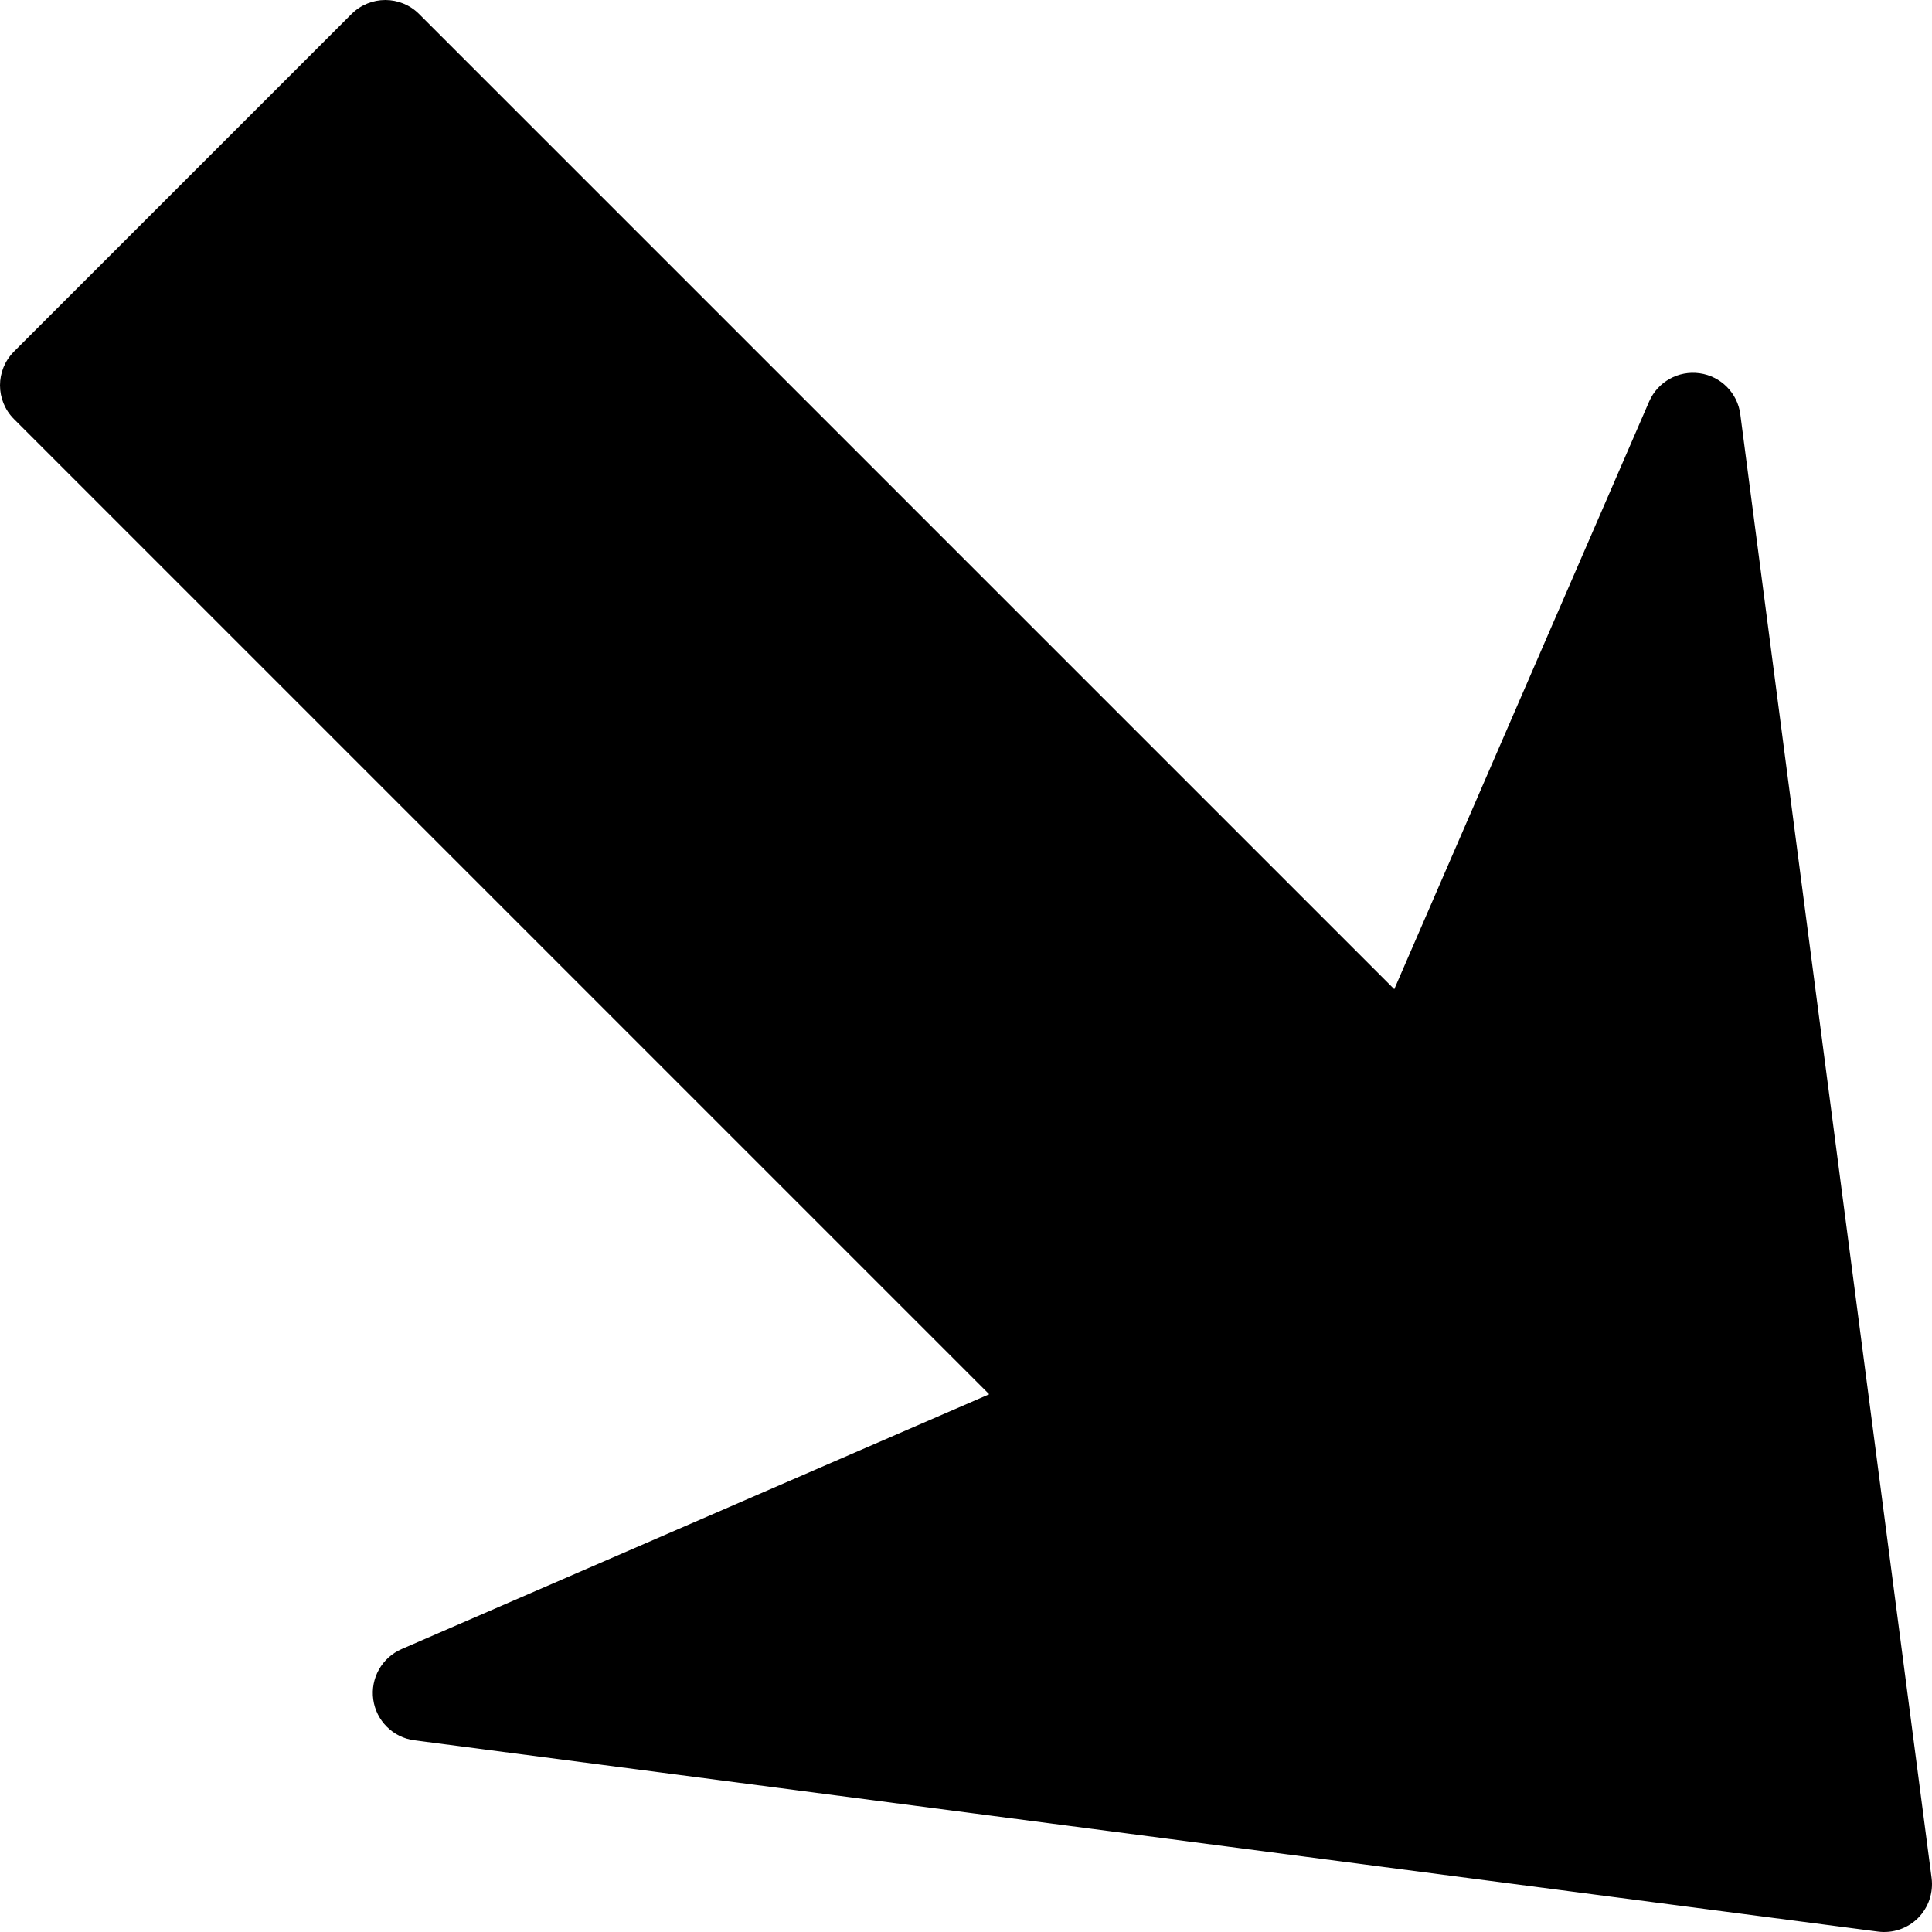 <?xml version="1.0" encoding="iso-8859-1"?>
<!-- Generator: Adobe Illustrator 16.0.0, SVG Export Plug-In . SVG Version: 6.00 Build 0)  -->
<!DOCTYPE svg PUBLIC "-//W3C//DTD SVG 1.1//EN" "http://www.w3.org/Graphics/SVG/1.1/DTD/svg11.dtd">
<svg version="1.1" id="Capa_1" xmlns="http://www.w3.org/2000/svg" xmlns:xlink="http://www.w3.org/1999/xlink" x="0px" y="0px"
	 width="367.411px" height="367.411px" viewBox="0 0 367.411 367.411" style="enable-background:new 0 0 367.411 367.411;"
	 xml:space="preserve">
<g>
	<path d="M364.759,364.753c-1.997,1.998-4.805,2.943-7.601,2.583L78.802,330.955c-2.039-0.266-3.869-1.199-5.249-2.589
		c-1.359-1.359-2.288-3.145-2.571-5.16c-0.567-4.037,1.64-7.961,5.382-9.593l111.752-48.462L2.66,79.698
		c-3.546-3.546-3.546-9.294,0-12.844L66.854,2.66c3.556-3.546,9.292-3.546,12.844,0l185.454,185.457l48.468-111.758
		c1.626-3.742,5.551-5.943,9.594-5.376c4.043,0.562,7.223,3.753,7.742,7.813l36.381,278.355
		C367.697,359.948,366.745,362.761,364.759,364.753z"/>
</g>
<g>
</g>
<g>
</g>
<g>
</g>
<g>
</g>
<g>
</g>
<g>
</g>
<g>
</g>
<g>
</g>
<g>
</g>
<g>
</g>
<g>
</g>
<g>
</g>
<g>
</g>
<g>
</g>
<g>
</g>
</svg>
